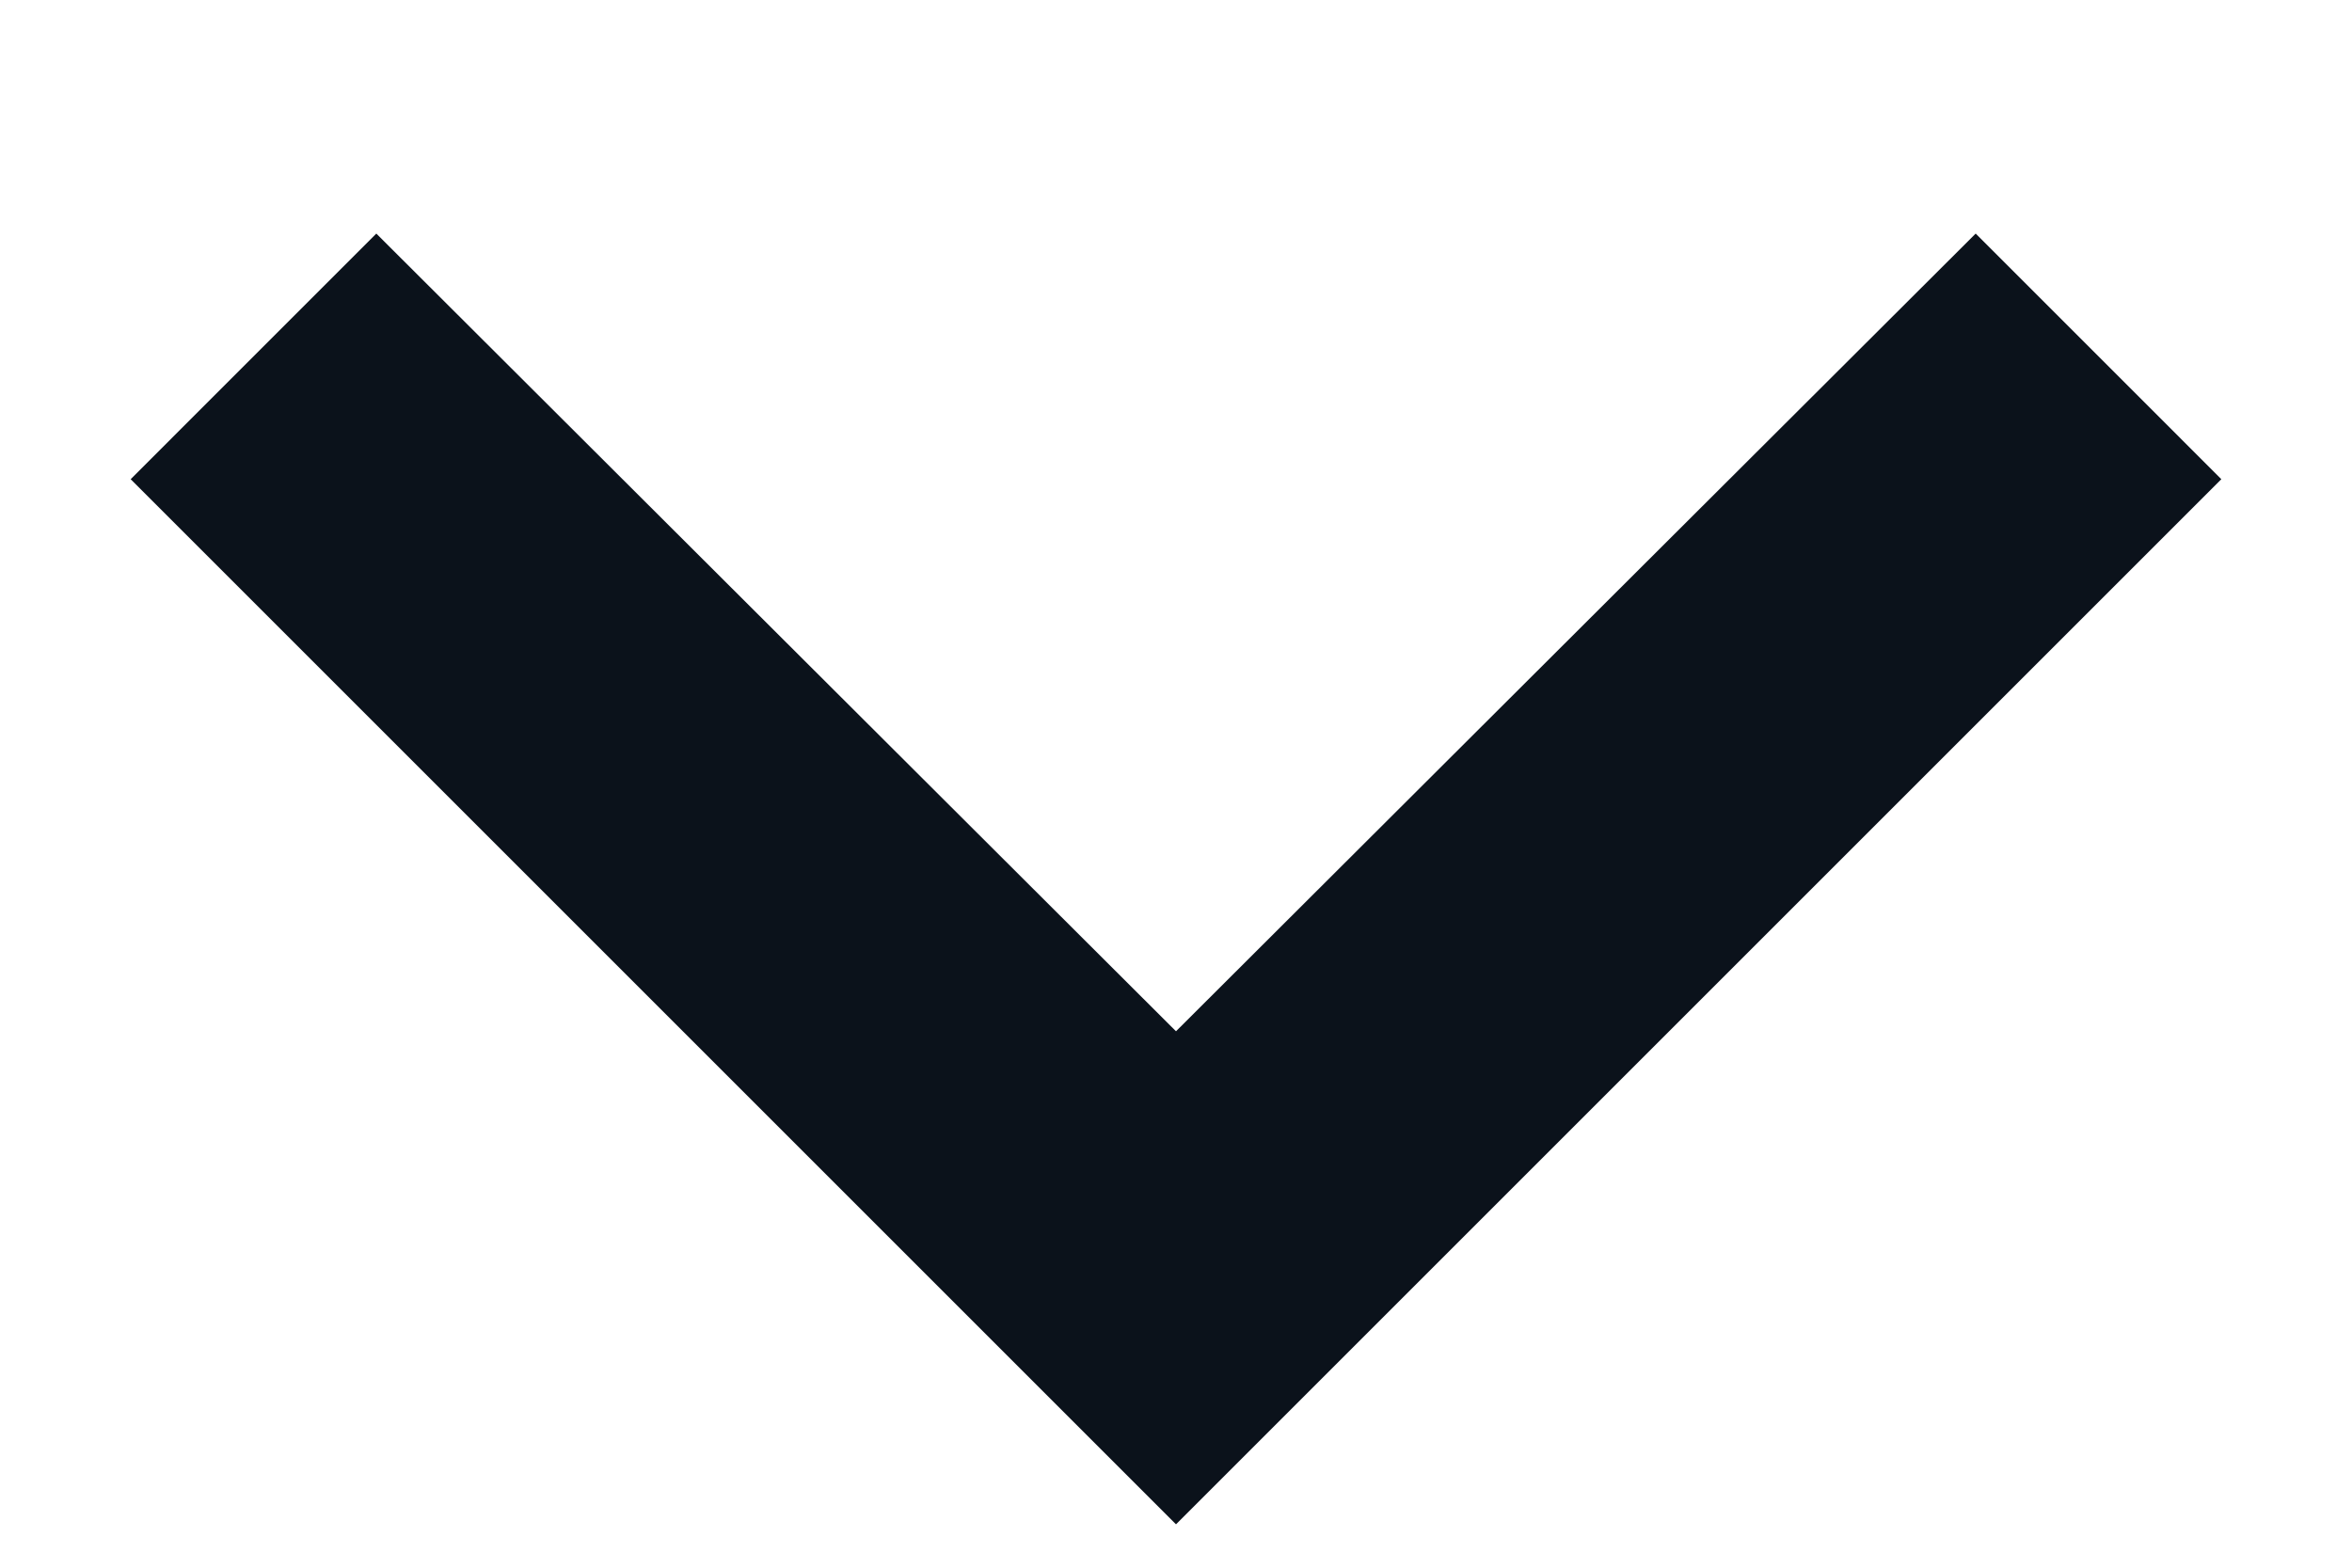 <svg width="9" height="6" viewBox="0 0 9 6" fill="none" xmlns="http://www.w3.org/2000/svg">
<path d="M7.56 0.894L4.5 3.947L1.44 0.894L0.5 1.834L4.5 5.834L8.5 1.834L7.56 0.894Z" fill="#0B121B"/>
</svg>
